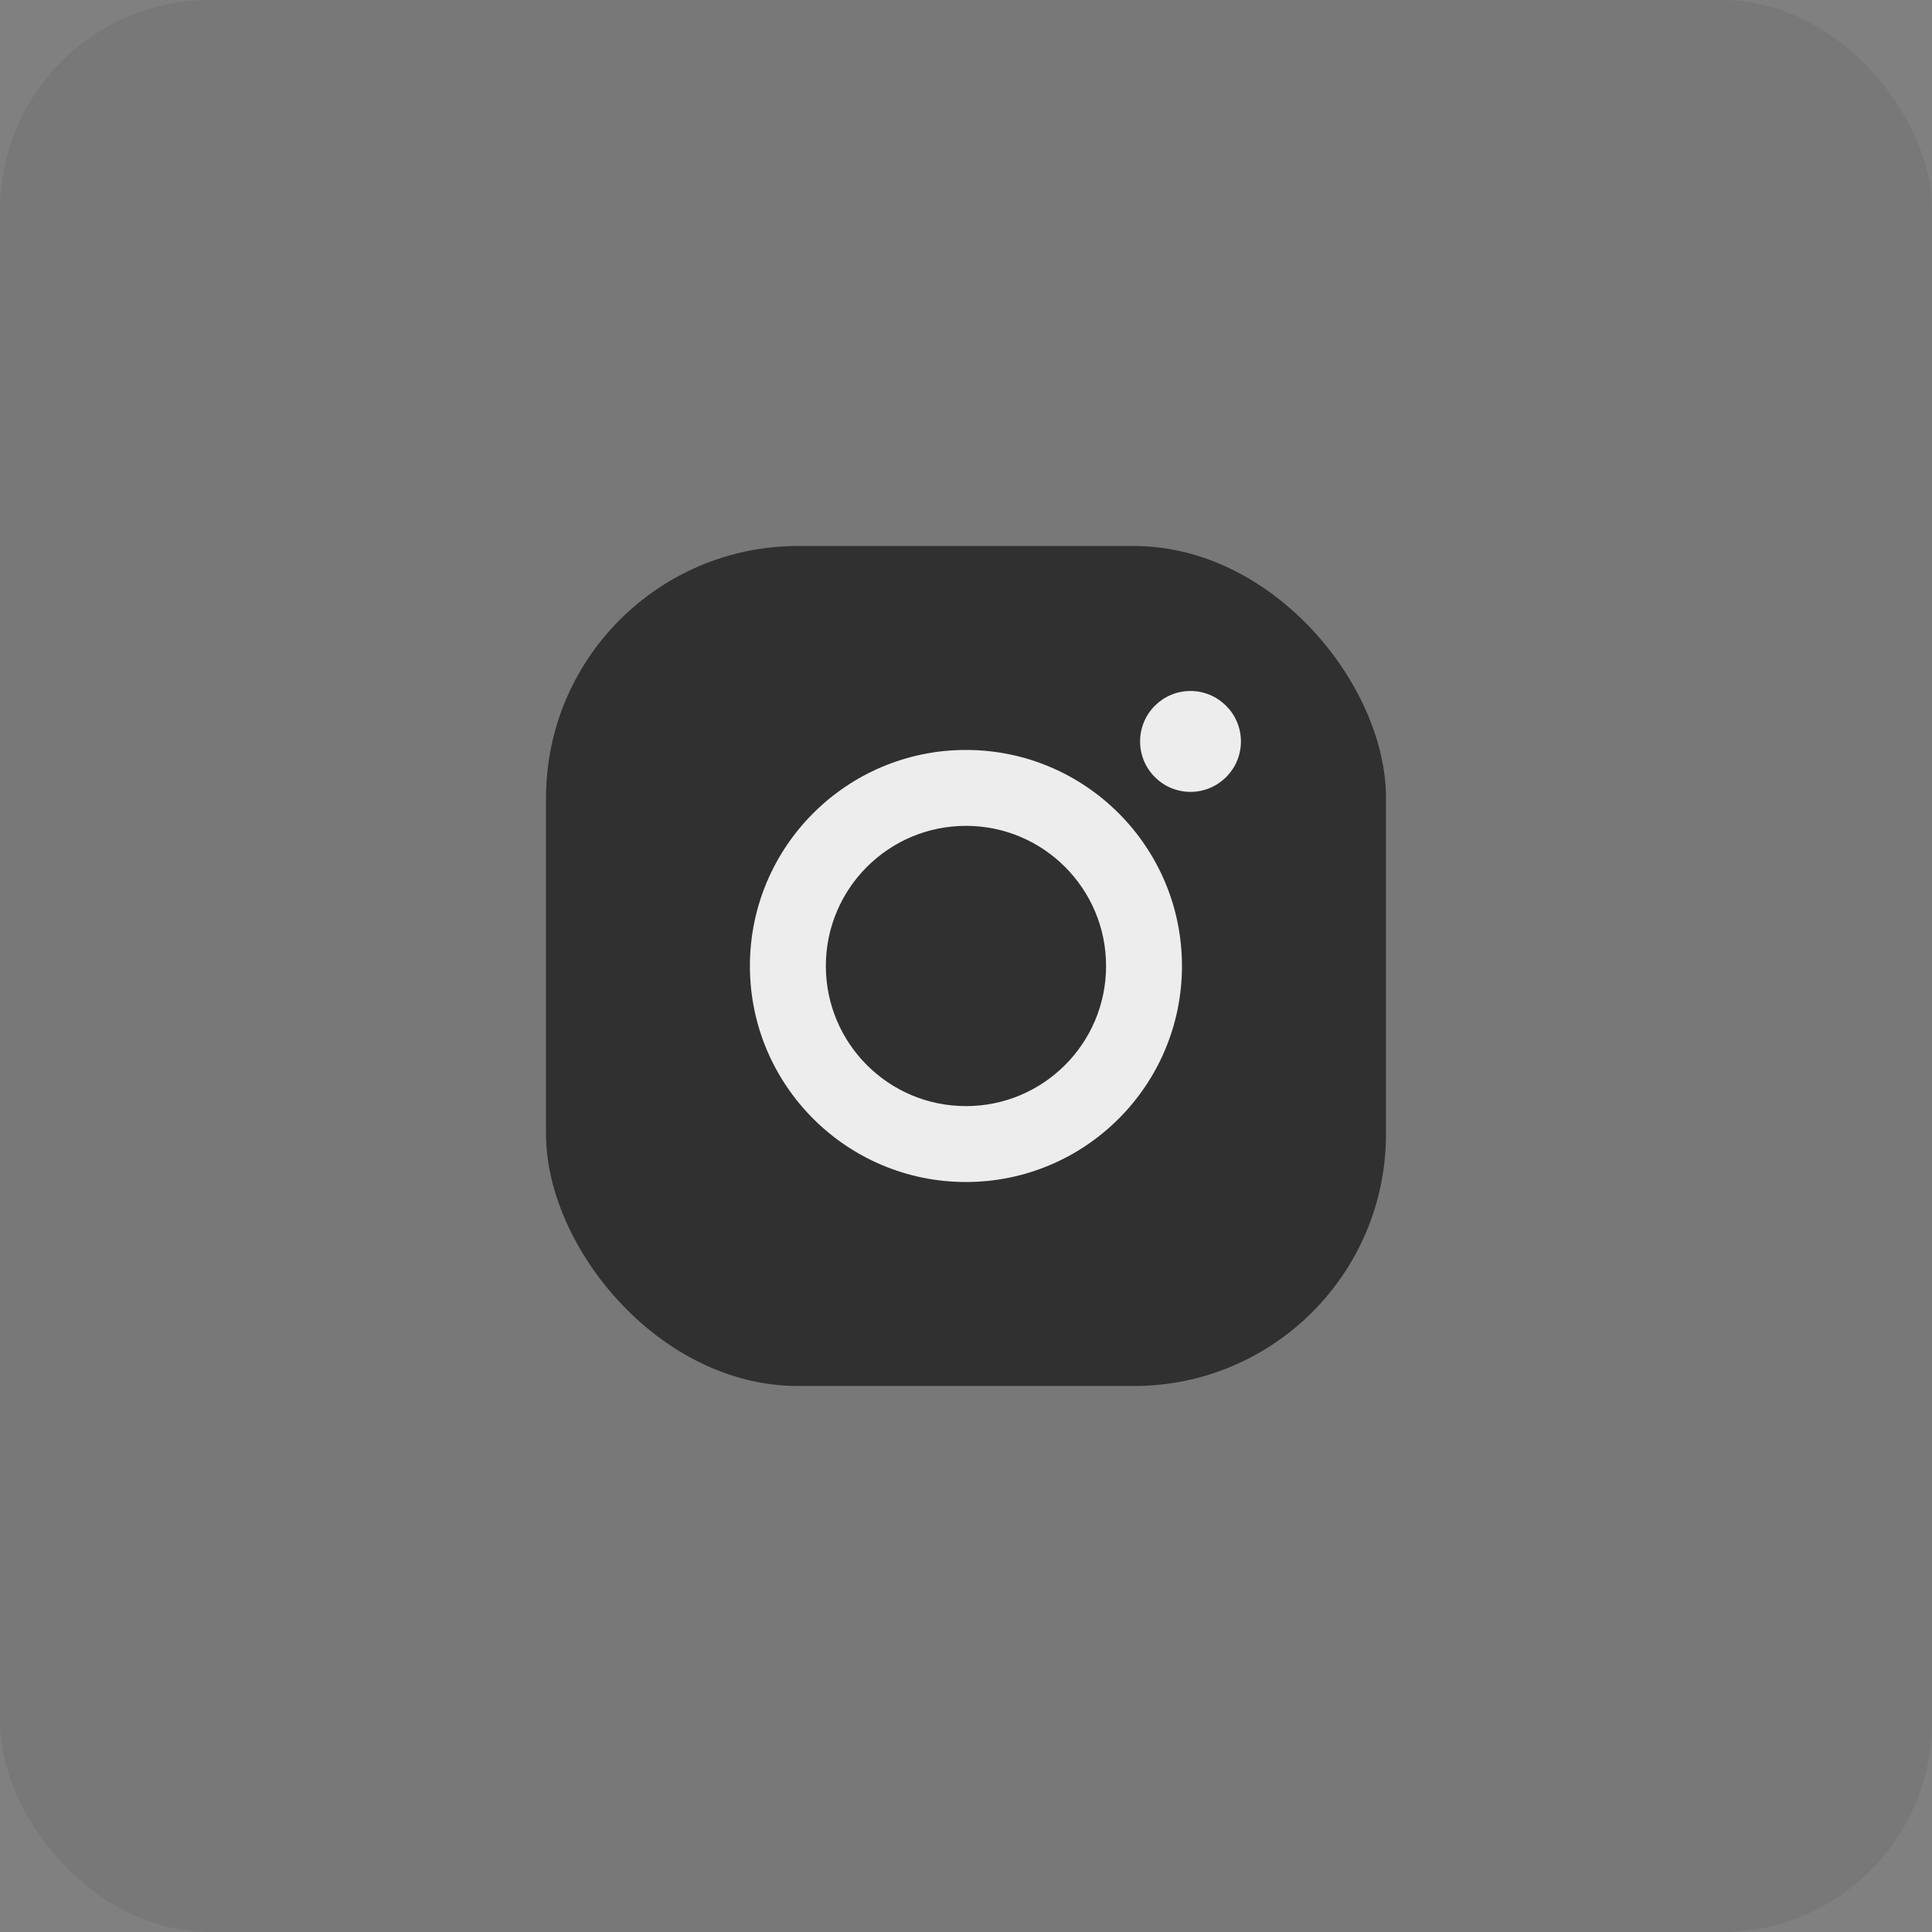 <svg width="66" height="66" viewBox="0 0 46 46" fill="none" xmlns="http://www.w3.org/2000/svg">
    <rect x="0" y="0" width="46" height="46" fill="#808080" stroke="none"/>
    <rect width="46" height="46" rx="5" fill="#212121" fill-opacity="0.08"/>
    <rect x="13" y="13" width="20" height="20" rx="6" fill="black" fill-opacity="0.6"/>
    <path d="M22.999 17.856C20.159 17.856 17.855 20.16 17.855 23C17.855 25.839 20.159 28.143 22.999 28.143C25.838 28.143 28.142 25.839 28.142 23C28.142 20.16 25.838 17.856 22.999 17.856ZM22.999 26.336C21.157 26.336 19.663 24.842 19.663 23C19.663 21.158 21.157 19.663 22.999 19.663C24.841 19.663 26.335 21.158 26.335 23C26.335 24.842 24.841 26.336 22.999 26.336Z" fill="#EDEDED"/>
    <path d="M29.546 17.653C29.546 18.318 29.006 18.854 28.345 18.854C27.68 18.854 27.145 18.314 27.145 17.653C27.145 16.988 27.684 16.452 28.345 16.452C29.006 16.452 29.546 16.992 29.546 17.653Z" fill="#EDEDED"/>
</svg>
